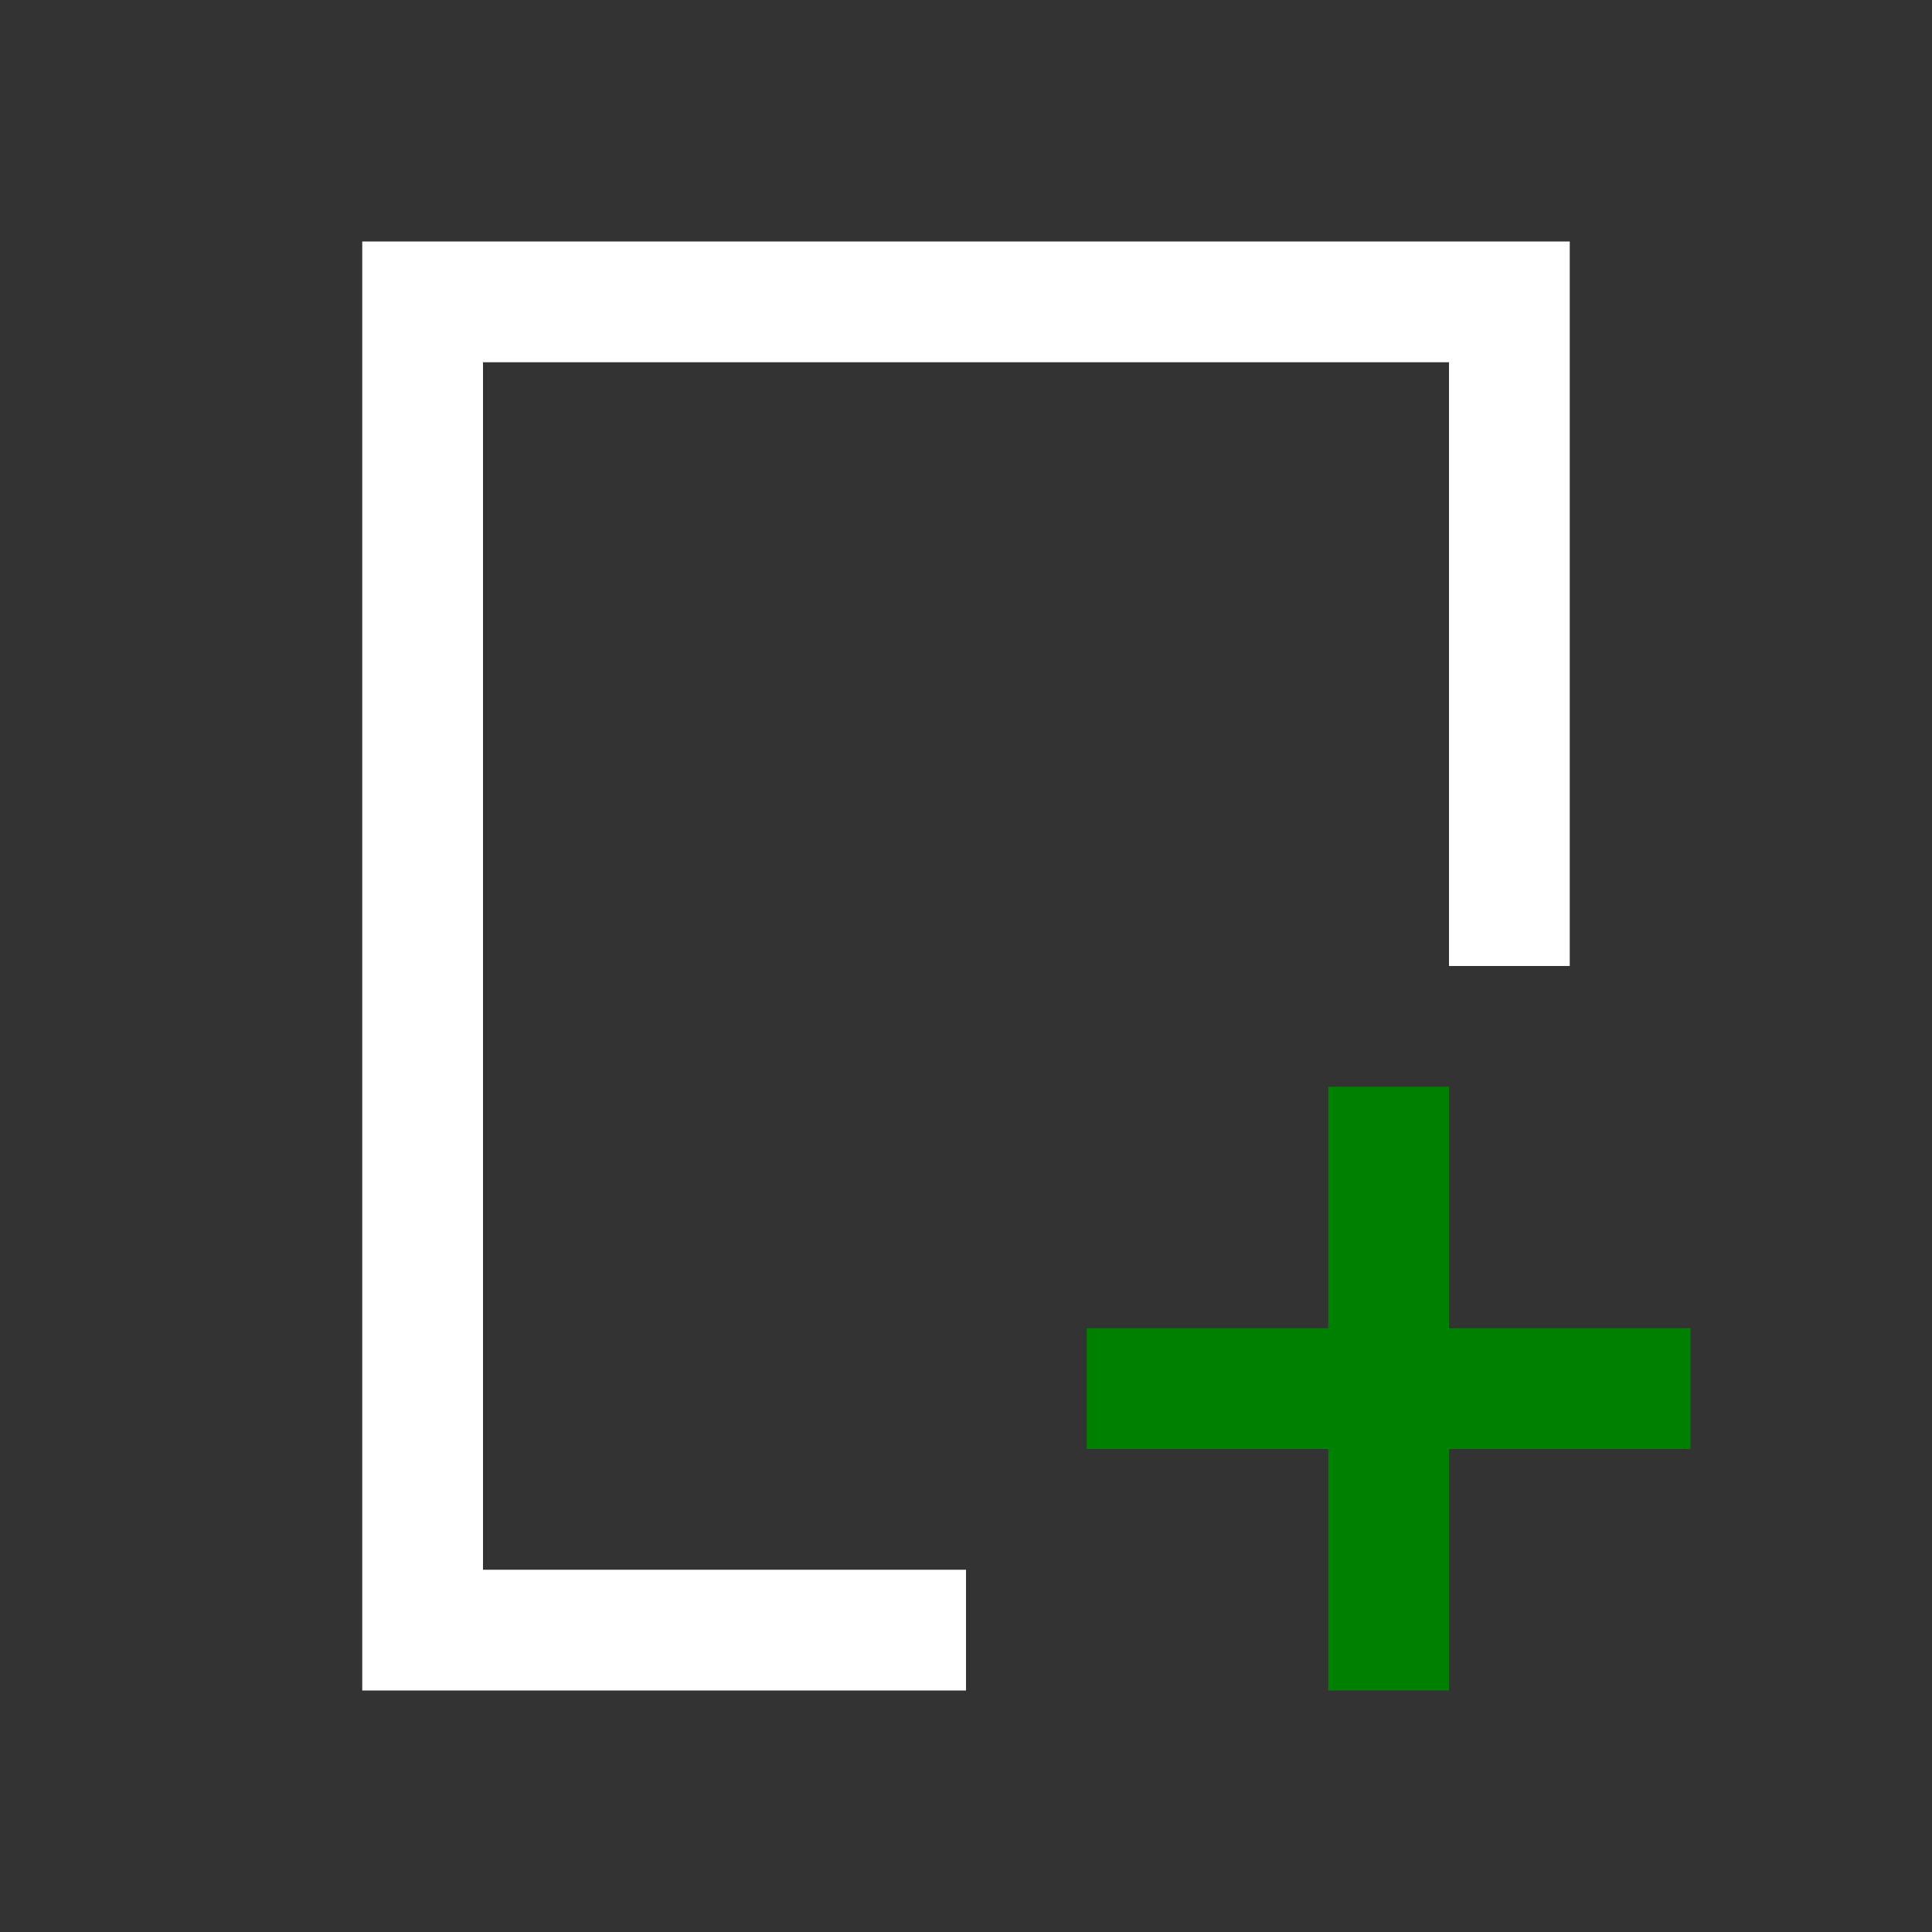 <svg viewBox="0 0 16 16" xmlns="http://www.w3.org/2000/svg"><rect x="0" y="0" width="16" height="16" fill="#333333" stroke="none"/><g fill="#ffffff" transform="translate(-421.71 -531.79)"><path d="m3 2v12h5v-1h-4v-10h8v5h1v-6z" transform="translate(421.71 531.79)"/><path d="m11 9v2h-2v1h2v2h1v-2h2v-1h-2v-2z" fill="#008000" transform="translate(421.71 531.79)"/></g></svg>

